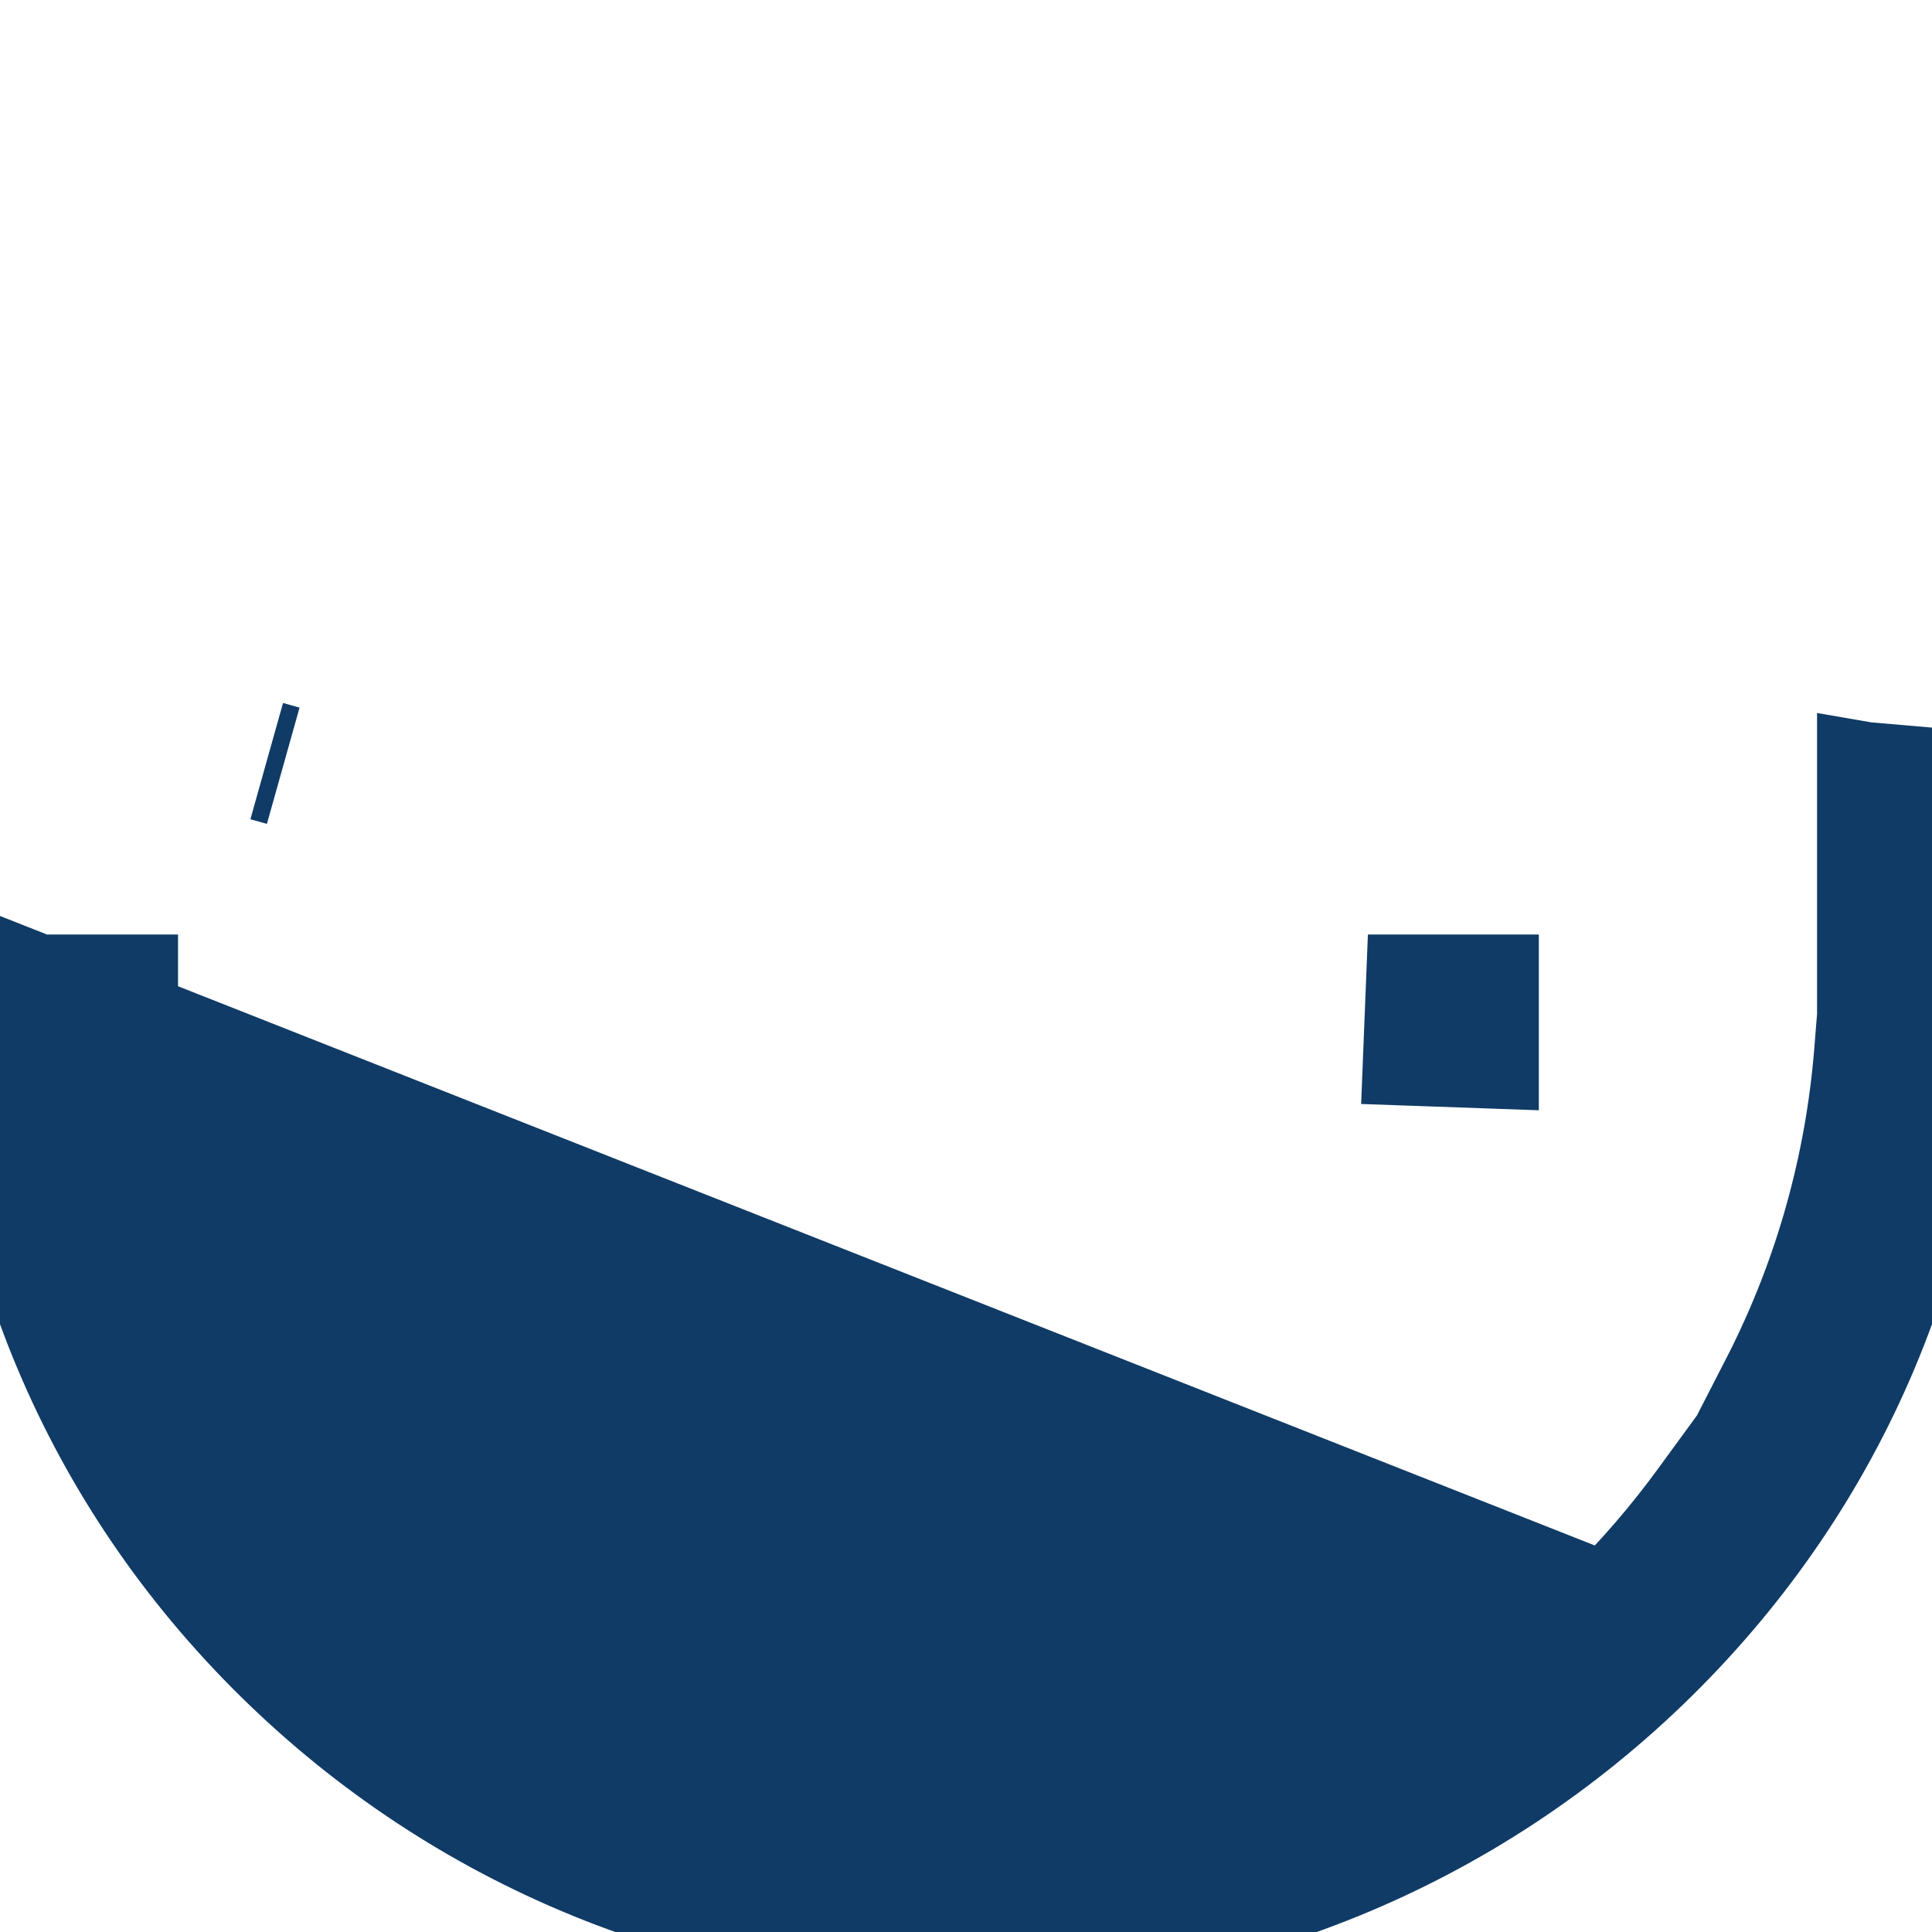 <svg width="20" height="20" viewBox="0 0 20 20" fill="none" xmlns="http://www.w3.org/2000/svg">
<path d="M14.908 10.299H15.305V10.846L14.74 10.826L14.761 10.299H14.908L14.908 10.299ZM1.19 10.299H1.218V10.846L0.654 10.891C0.639 10.695 0.629 10.498 0.626 10.299H1.19ZM2.385 15.537C2.178 15.254 1.987 14.961 1.815 14.659H2.116H2.837V15.206L2.385 15.537ZM8.53 19.263L7.988 18.578C8.364 18.921 8.773 19.177 9.208 19.321L9.292 19.349C9.036 19.331 8.782 19.302 8.53 19.263ZM11.459 19.265C11.211 19.303 10.96 19.331 10.707 19.349L10.792 19.321C11.218 19.18 11.619 18.931 11.989 18.598L11.459 19.265ZM16.668 16.733C16.672 16.728 16.677 16.724 16.681 16.72C17.044 16.361 17.373 15.978 17.667 15.575L18.393 14.581H18.306L18.441 14.318C18.981 13.257 19.309 12.099 19.405 10.896L19.459 10.221H19.435V10.154V9.674V8.571V8.123L19.893 8.202L20 7.586V10.154C20 12.784 18.96 15.256 17.071 17.116C15.182 18.976 12.671 20 10 20C7.329 20 4.818 18.976 2.929 17.116C1.04 15.256 0 12.784 0 10.154L16.668 16.733ZM2.932 7.927L2.761 7.879L2.932 7.927Z" fill="#103B66" stroke="#103B66" stroke-width="1.25"/>
</svg>

